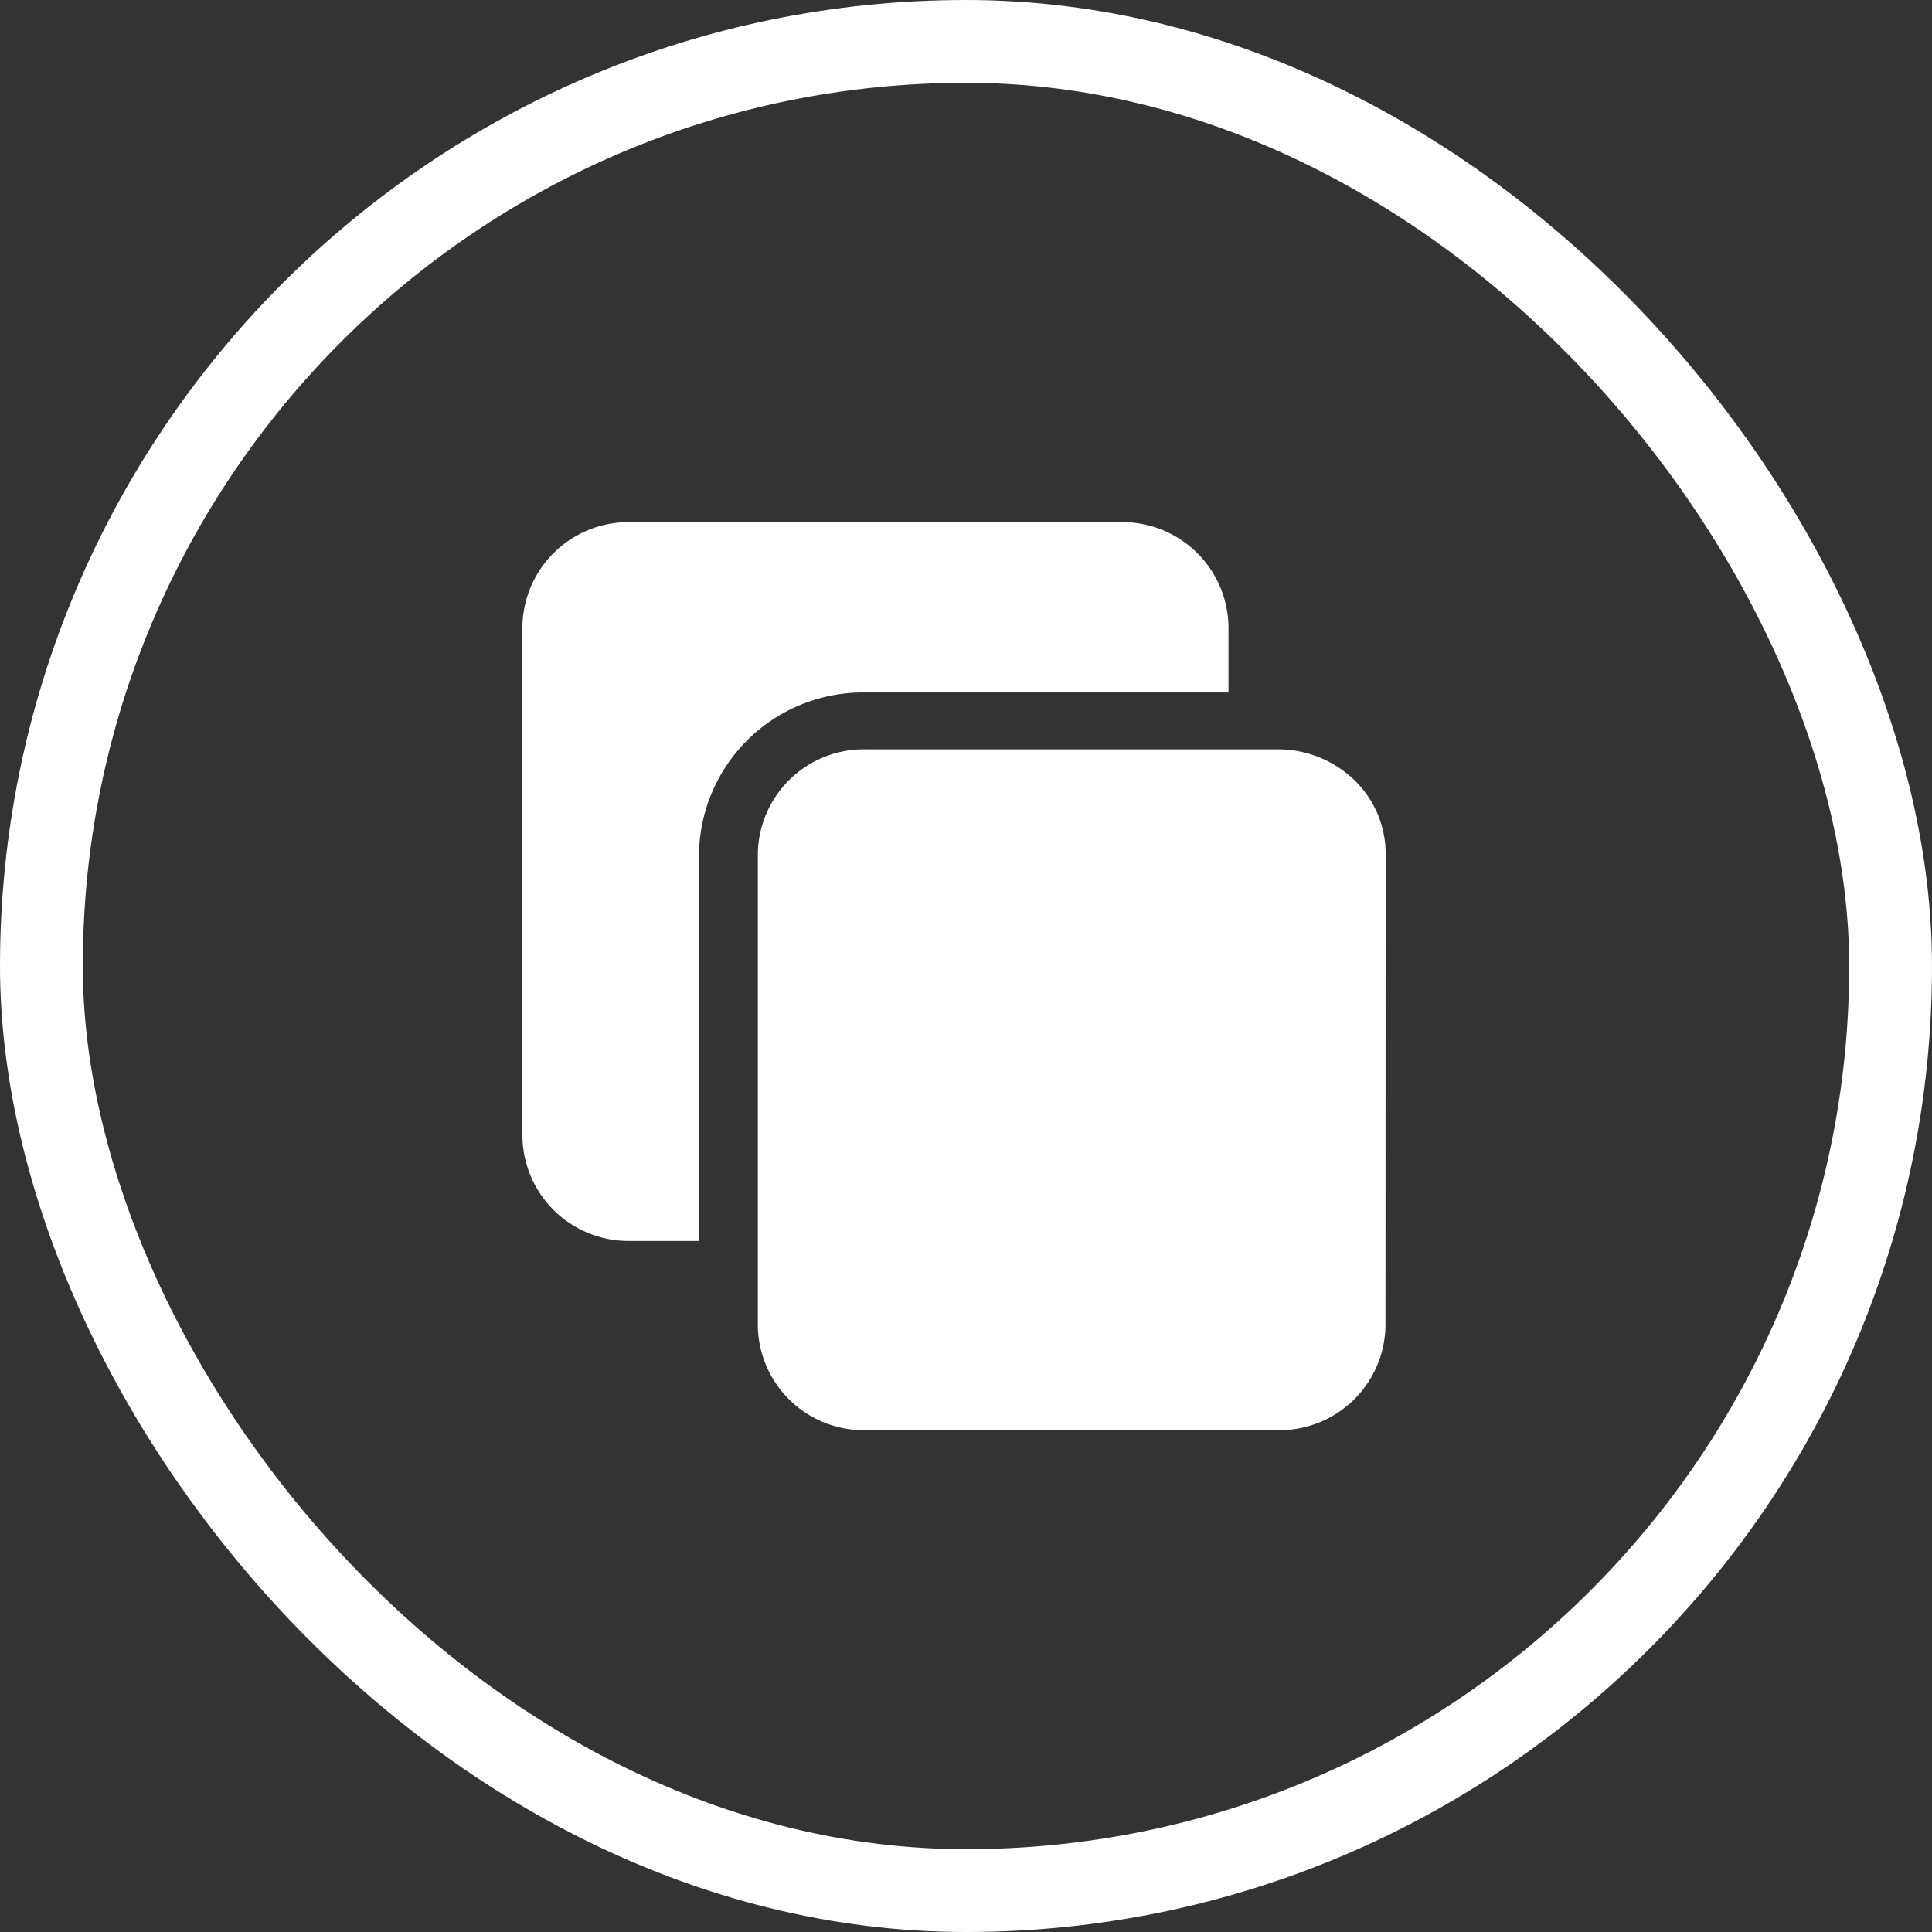 <svg xmlns="http://www.w3.org/2000/svg" width="35" height="35" viewBox="0 0 35 35"><rect x="0" y="0" width="35" height="35" fill="#333333" stroke="none"/><defs><style>.a,.d{fill:none;}.a{stroke:#fff;stroke-width:1.5px;}.b{fill:#fff;}.c{stroke:none;}</style></defs><g transform="translate(-990.84 -666.84)"><g transform="translate(991 667)"><g transform="translate(0 0)"><g class="a" transform="translate(-0.16 -0.16)"><rect class="c" width="35" height="35" rx="17.5"/><rect class="d" x="0.75" y="0.75" width="33.5" height="33.5" rx="16.75"/></g></g><g transform="translate(9.304 9.304)"><path class="b" d="M6.219,109.751a2.972,2.972,0,0,0-3.02,2.912v7.024H1.955A1.922,1.922,0,0,1,0,117.8v-9.249a1.922,1.922,0,0,1,1.955-1.886h8.886a1.922,1.922,0,0,1,1.95,1.886v1.2Zm0,0" transform="translate(0 -106.67)"/><path class="b" d="M139.37,10.45a1.92,1.92,0,0,1-1.953,1.884h-7.461A1.919,1.919,0,0,1,128,10.45V1.882A1.92,1.92,0,0,1,129.955,0h7.461A1.991,1.991,0,0,1,138.8.551a1.851,1.851,0,0,1,.573,1.334Zm0,0" transform="translate(-123.735 4.111)"/></g></g></g></svg>